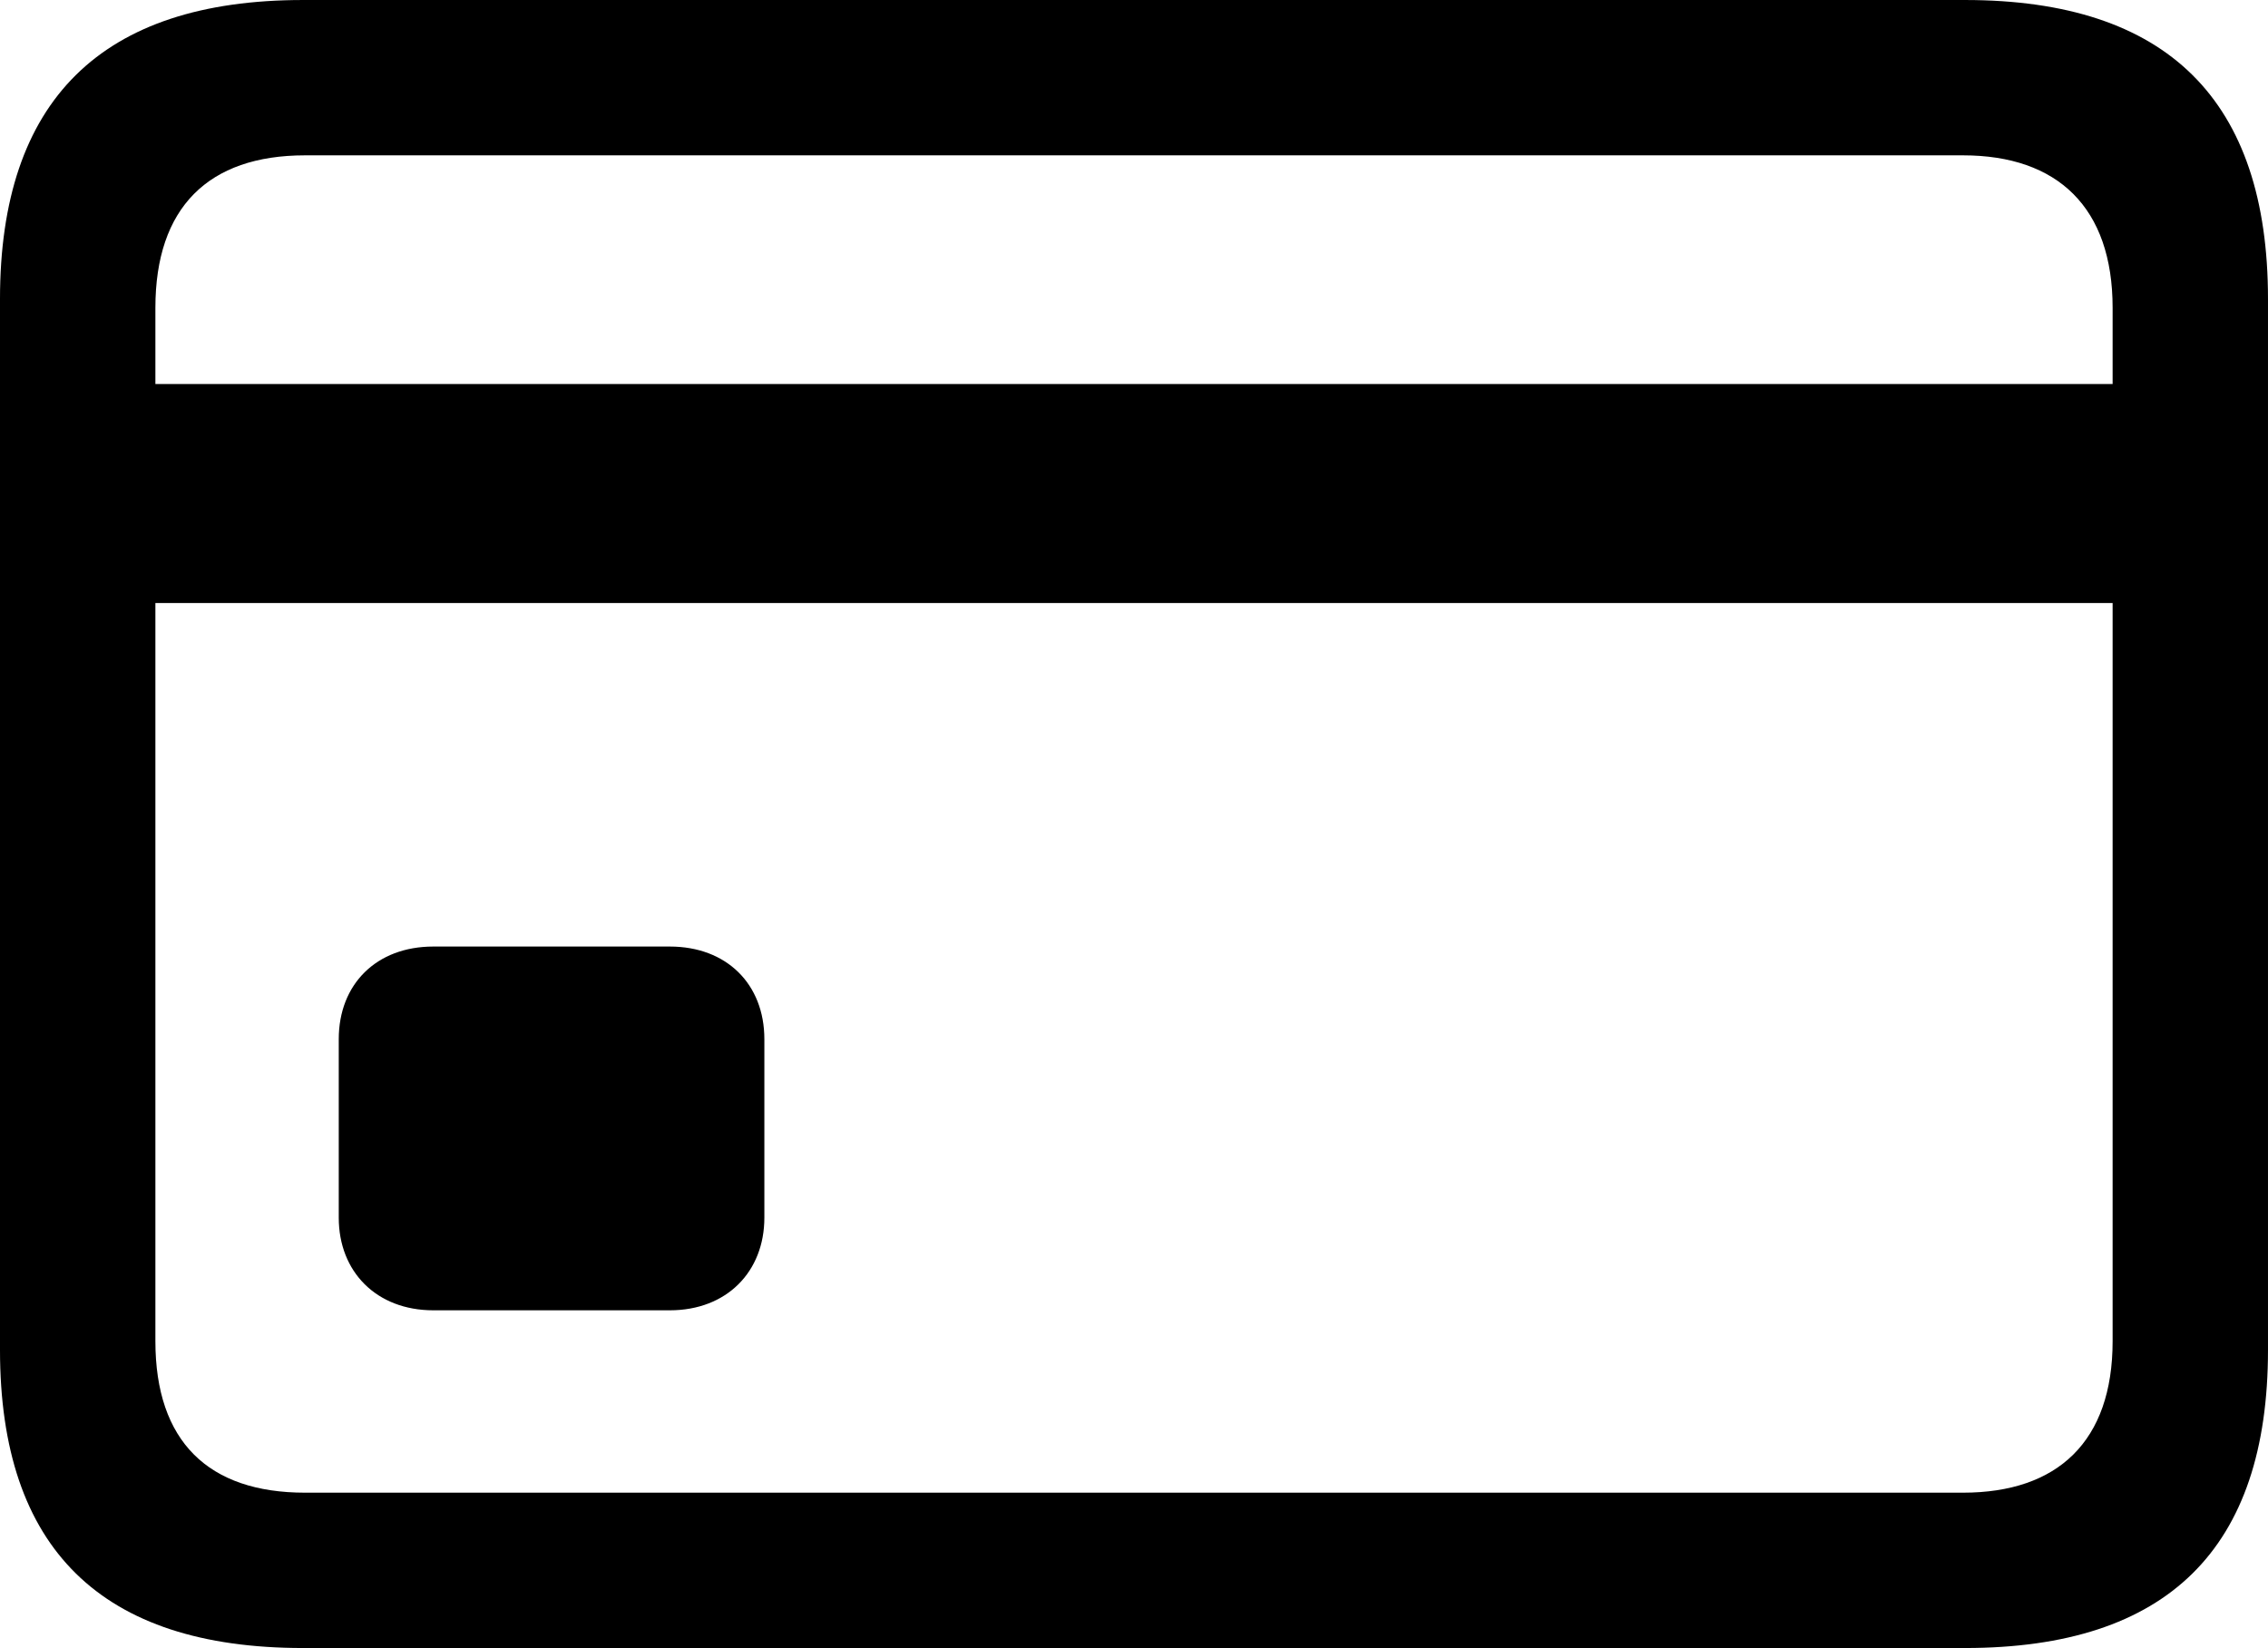 <?xml version="1.0" encoding="UTF-8" standalone="no"?>
<svg xmlns="http://www.w3.org/2000/svg"
     width="1147.461" height="833.984"
     viewBox="0 0 1147.461 833.984"
     fill="currentColor">
  <path d="M153.318 833.983H994.138C1096.678 833.983 1147.458 783.693 1147.458 683.103V151.363C1147.458 50.783 1096.678 0.003 994.138 0.003H153.318C51.268 0.003 -0.002 50.783 -0.002 151.363V683.103C-0.002 783.693 51.268 833.983 153.318 833.983ZM78.618 155.763C78.618 104.983 105.468 78.613 154.298 78.613H993.168C1041.018 78.613 1068.848 104.983 1068.848 155.763V194.333H78.618ZM154.298 755.373C105.468 755.373 78.618 729.493 78.618 678.713V305.173H1068.848V678.713C1068.848 729.493 1041.018 755.373 993.168 755.373ZM219.238 663.083H338.868C367.678 663.083 386.718 643.553 386.718 616.213V525.883C386.718 498.043 367.678 479.003 338.868 479.003H219.238C190.428 479.003 171.388 498.043 171.388 525.883V616.213C171.388 643.553 190.428 663.083 219.238 663.083Z"/>
</svg>